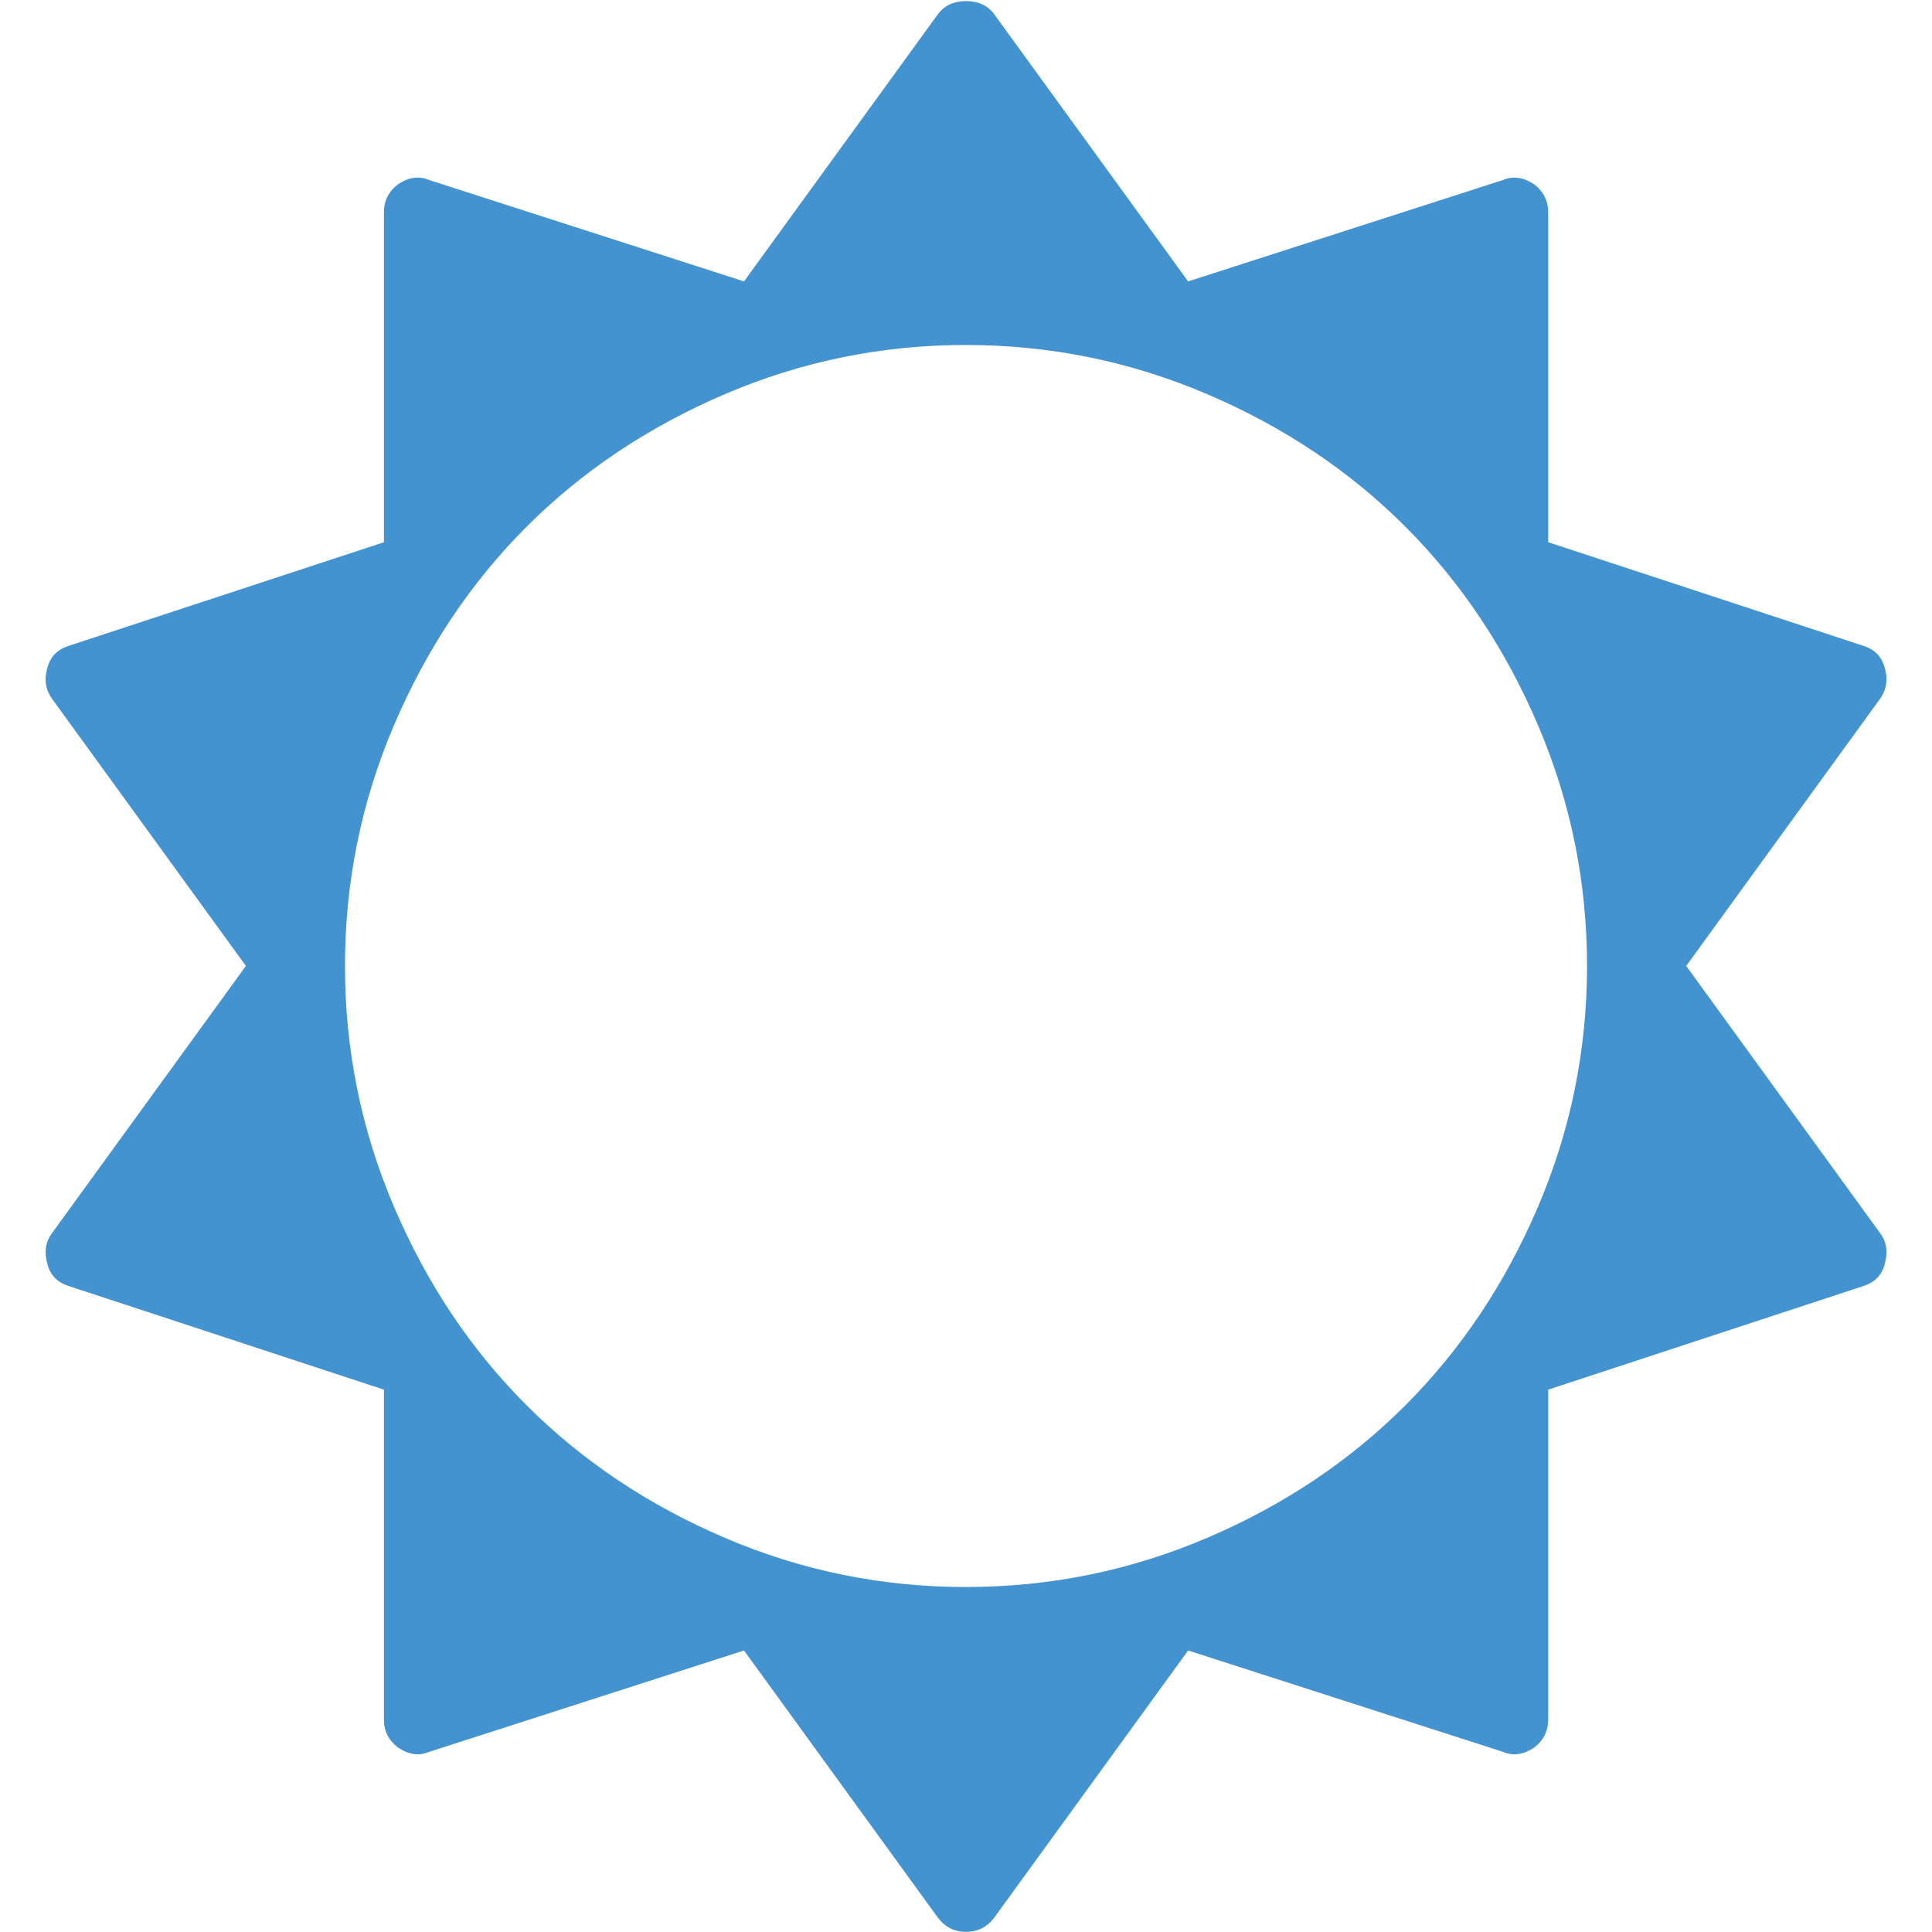 <?xml version="1.0" encoding="utf-8"?>
<!-- Generated by IcoMoon.io -->
<!DOCTYPE svg PUBLIC "-//W3C//DTD SVG 1.1//EN" "http://www.w3.org/Graphics/SVG/1.1/DTD/svg11.dtd">
<svg version="1.1" xmlns="http://www.w3.org/2000/svg" xmlns:xlink="http://www.w3.org/1999/xlink" width="32" height="32" viewBox="0 0 32 32">
<path fill="#4493d1" d="M26.286 16q0-2.089-0.813-3.991t-2.196-3.286-3.286-2.196-3.991-0.813-3.991 0.813-3.286 2.196-2.196 3.286-0.813 3.991 0.813 3.991 2.196 3.286 3.286 2.196 3.991 0.813 3.991-0.813 3.286-2.196 2.196-3.286 0.813-3.991zM31.214 20.946q-0.071 0.268-0.357 0.357l-5.214 1.714v5.464q0 0.286-0.232 0.464-0.268 0.179-0.518 0.071l-5.214-1.679-3.214 4.429q-0.179 0.232-0.464 0.232t-0.464-0.232l-3.214-4.429-5.214 1.679q-0.25 0.107-0.518-0.071-0.232-0.179-0.232-0.464v-5.464l-5.214-1.714q-0.286-0.089-0.357-0.357-0.089-0.304 0.071-0.518l3.214-4.429-3.214-4.429q-0.161-0.232-0.071-0.518 0.071-0.268 0.357-0.357l5.214-1.714v-5.464q0-0.286 0.232-0.464 0.268-0.179 0.518-0.071l5.214 1.679 3.214-4.429q0.161-0.214 0.464-0.214t0.464 0.214l3.214 4.429 5.214-1.679q0.25-0.107 0.518 0.071 0.232 0.179 0.232 0.464v5.464l5.214 1.714q0.286 0.089 0.357 0.357 0.089 0.286-0.071 0.518l-3.214 4.429 3.214 4.429q0.161 0.214 0.071 0.518z"></path>
</svg>
